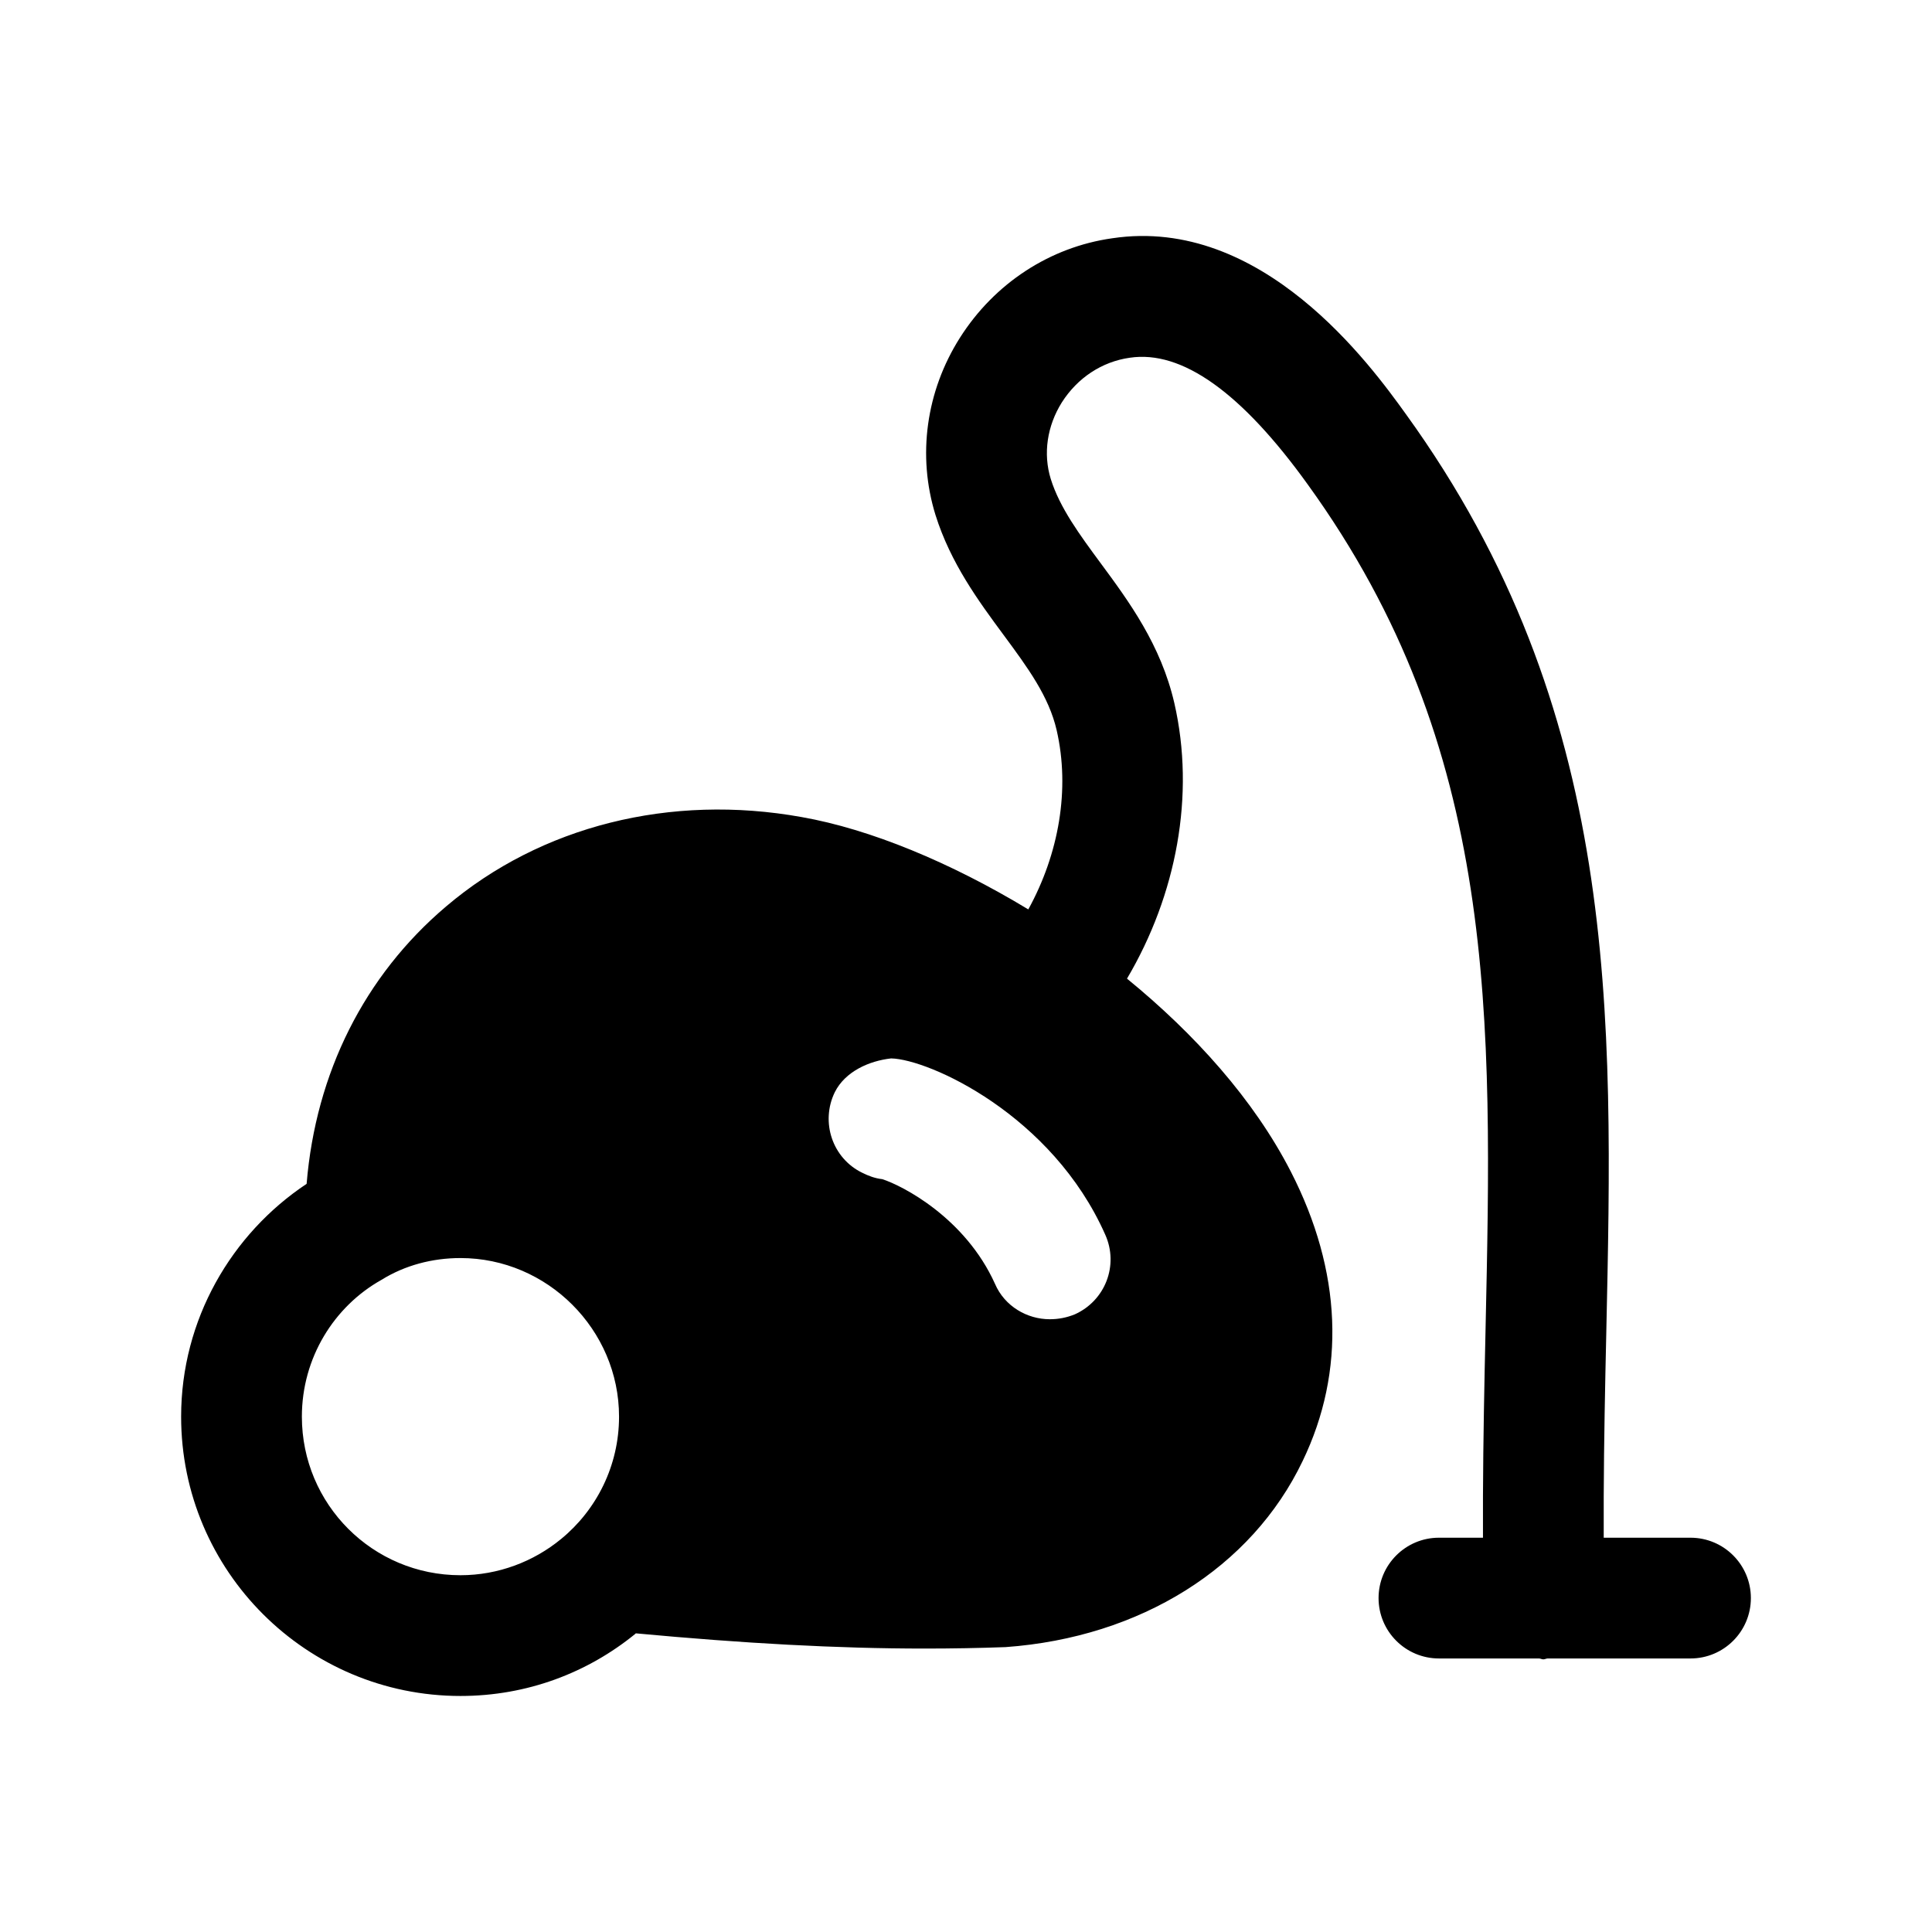 <svg width="24" height="24" viewBox="0 0 24 24" fill="none" xmlns="http://www.w3.org/2000/svg">
<path fill-rule="evenodd" clip-rule="evenodd" d="M4.74 15.898C5.03 15.718 5.37 15.628 5.72 15.628C6.8 15.628 7.69 16.518 7.69 17.598C7.69 18.208 7.41 18.758 6.97 19.118C6.63 19.398 6.19 19.568 5.72 19.568C4.63 19.568 3.75 18.688 3.75 17.598C3.75 16.868 4.15 16.228 4.74 15.898ZM10.96 14.648C10.87 14.638 10.79 14.608 10.71 14.568C10.34 14.388 10.19 13.938 10.37 13.568C10.5 13.308 10.8 13.178 11.07 13.148C11.54 13.158 13.07 13.848 13.73 15.338C13.9 15.718 13.73 16.158 13.35 16.328C13.25 16.368 13.15 16.388 13.04 16.388C12.76 16.388 12.48 16.228 12.36 15.948C11.99 15.128 11.21 14.728 10.96 14.648ZM21 19.102H19.922V18.586C19.925 17.893 19.939 17.215 19.954 16.549C20.041 12.577 20.124 8.825 17.465 5.145C17.025 4.533 15.679 2.68 13.816 2.96C13.043 3.069 12.354 3.519 11.925 4.195C11.503 4.86 11.393 5.662 11.621 6.397C11.809 6.996 12.157 7.468 12.465 7.885C12.768 8.295 13.029 8.65 13.126 9.07C13.295 9.805 13.154 10.606 12.774 11.297C11.809 10.713 10.807 10.299 9.959 10.15C8.328 9.856 6.718 10.261 5.543 11.259C4.525 12.121 3.922 13.331 3.809 14.706C2.875 15.327 2.25 16.393 2.25 17.598C2.25 19.518 3.81 21.068 5.72 21.068C6.55 21.068 7.3 20.778 7.89 20.298C7.893 20.295 7.895 20.292 7.899 20.29C9.241 20.415 10.401 20.479 11.486 20.479C11.826 20.479 12.16 20.473 12.492 20.461C14.167 20.34 15.547 19.476 16.182 18.149C16.72 17.033 16.669 15.79 16.035 14.554C15.575 13.658 14.84 12.843 14 12.157C14.615 11.116 14.85 9.876 14.588 8.734C14.421 8.01 14.023 7.47 13.672 6.995C13.411 6.641 13.165 6.308 13.053 5.95C12.956 5.637 13.007 5.291 13.191 4.998C13.385 4.694 13.688 4.493 14.034 4.444C14.681 4.347 15.423 4.874 16.248 6.022C18.613 9.295 18.539 12.642 18.454 16.516C18.439 17.192 18.425 17.878 18.422 18.583V19.102H17.875C17.461 19.102 17.125 19.438 17.125 19.852C17.125 20.266 17.461 20.602 17.875 20.602H19.119C19.137 20.603 19.153 20.613 19.172 20.613C19.191 20.613 19.207 20.603 19.225 20.602H21C21.414 20.602 21.75 20.266 21.75 19.852C21.75 19.438 21.414 19.102 21 19.102Z" fill="black"/>
</svg>